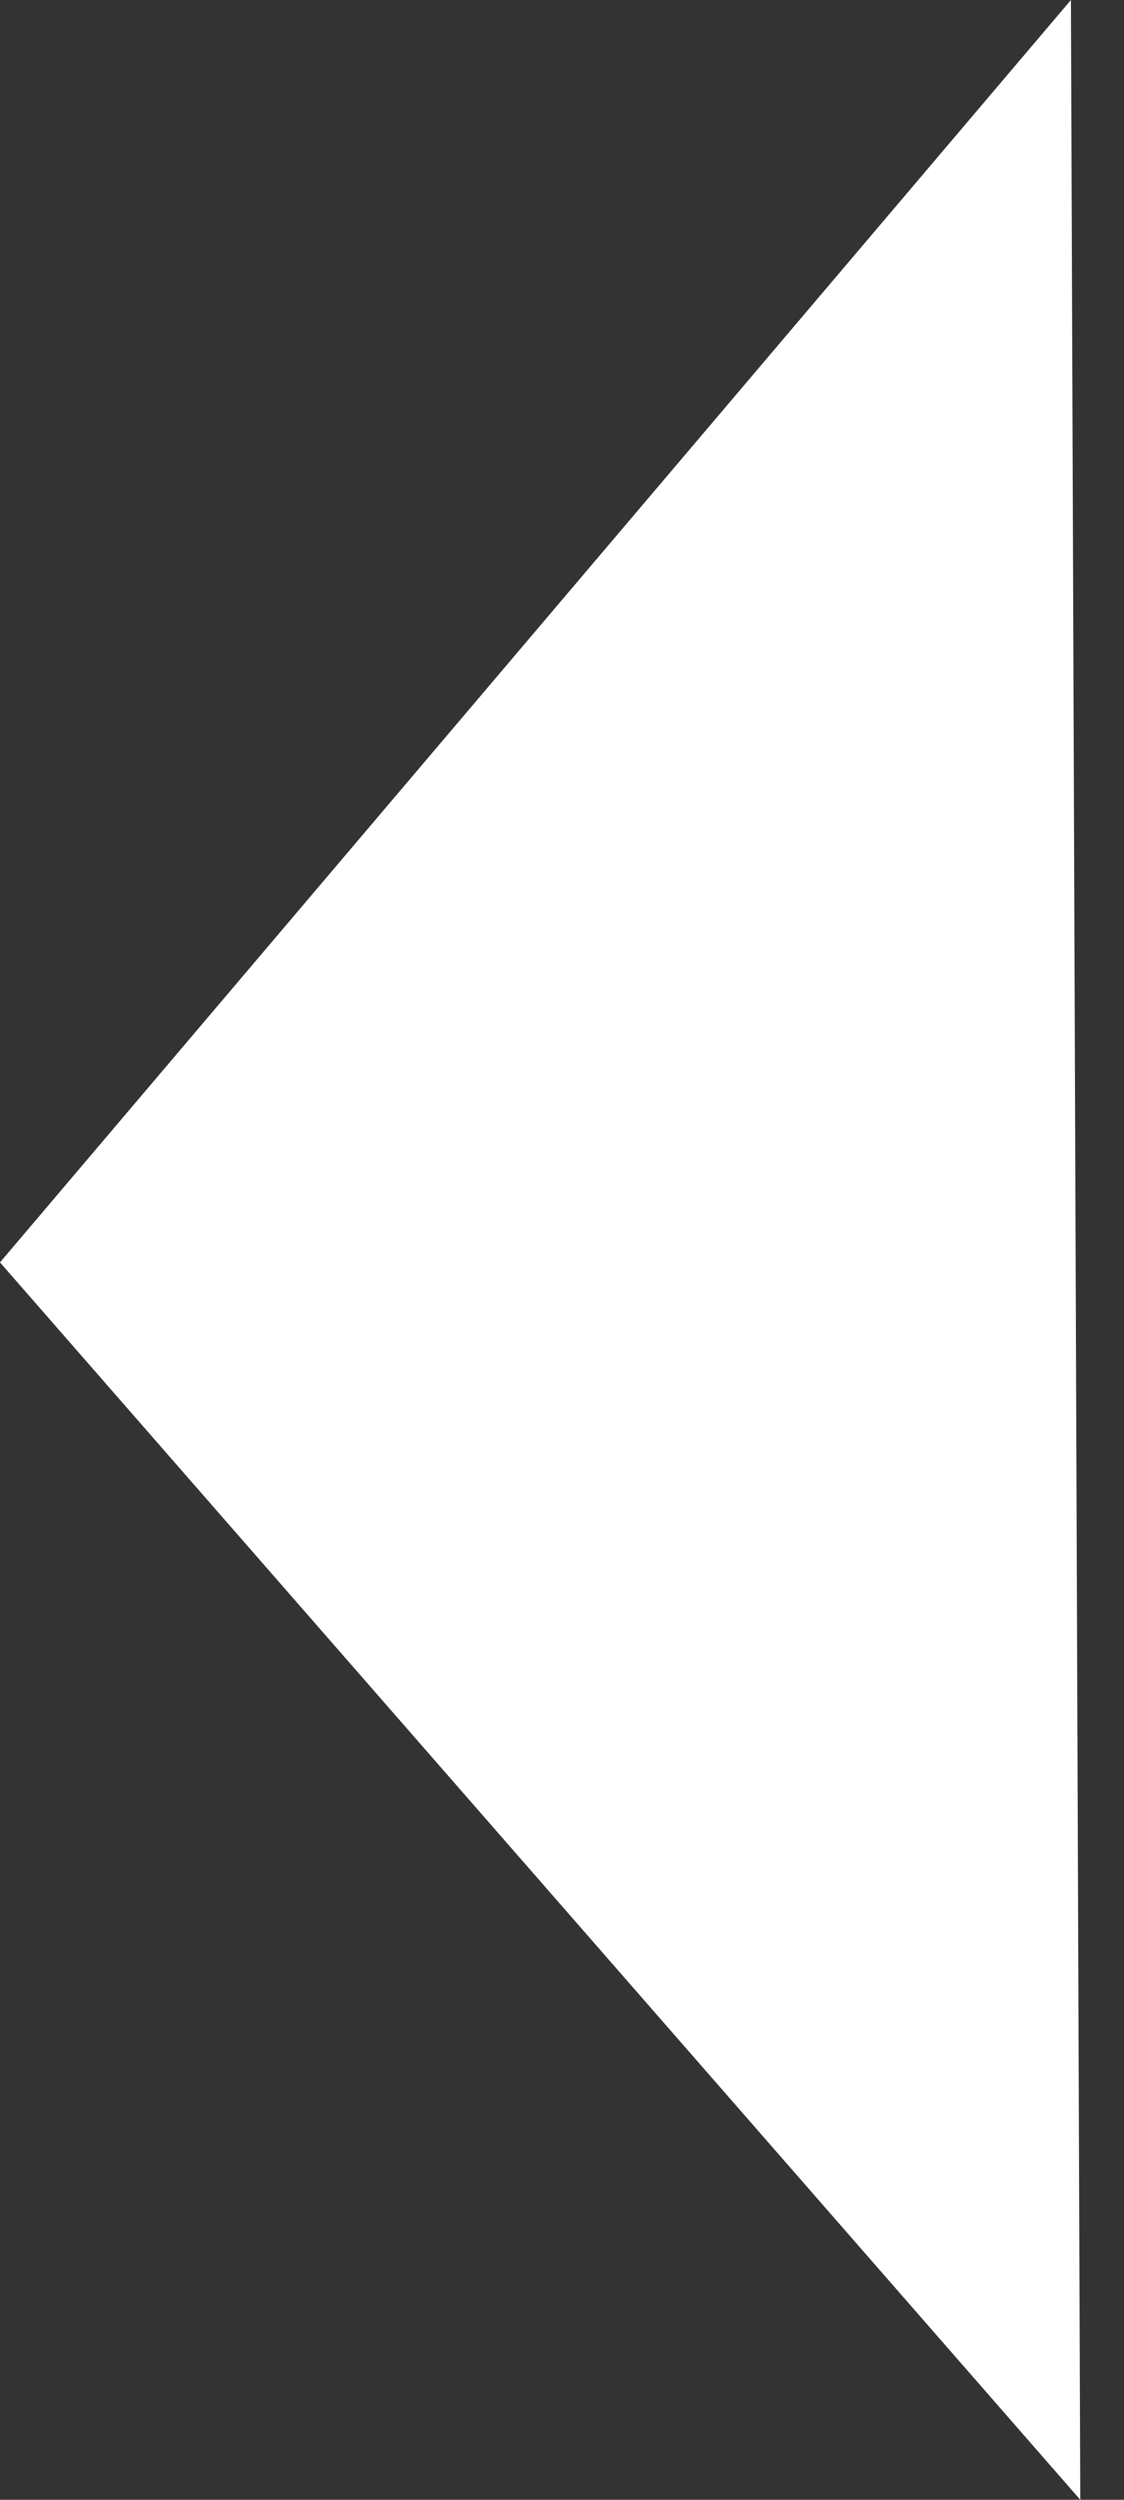 <?xml version="1.0" encoding="utf-8"?>
<svg version="1.1" id="Layer_1"
xmlns="http://www.w3.org/2000/svg"
xmlns:xlink="http://www.w3.org/1999/xlink"
width="18px" height="40px"
xml:space="preserve">
<rect width="100%" height="100%" fill="#333333" stroke="none"/>
<g id="PathID_958" transform="matrix(1, 0, 0, 1, 0, 0)">
<path style="fill:#FFFFFF;fill-opacity:1" d="M17.15 0L17.3 40L0 20.2L17.15 0" />
</g>
</svg>

